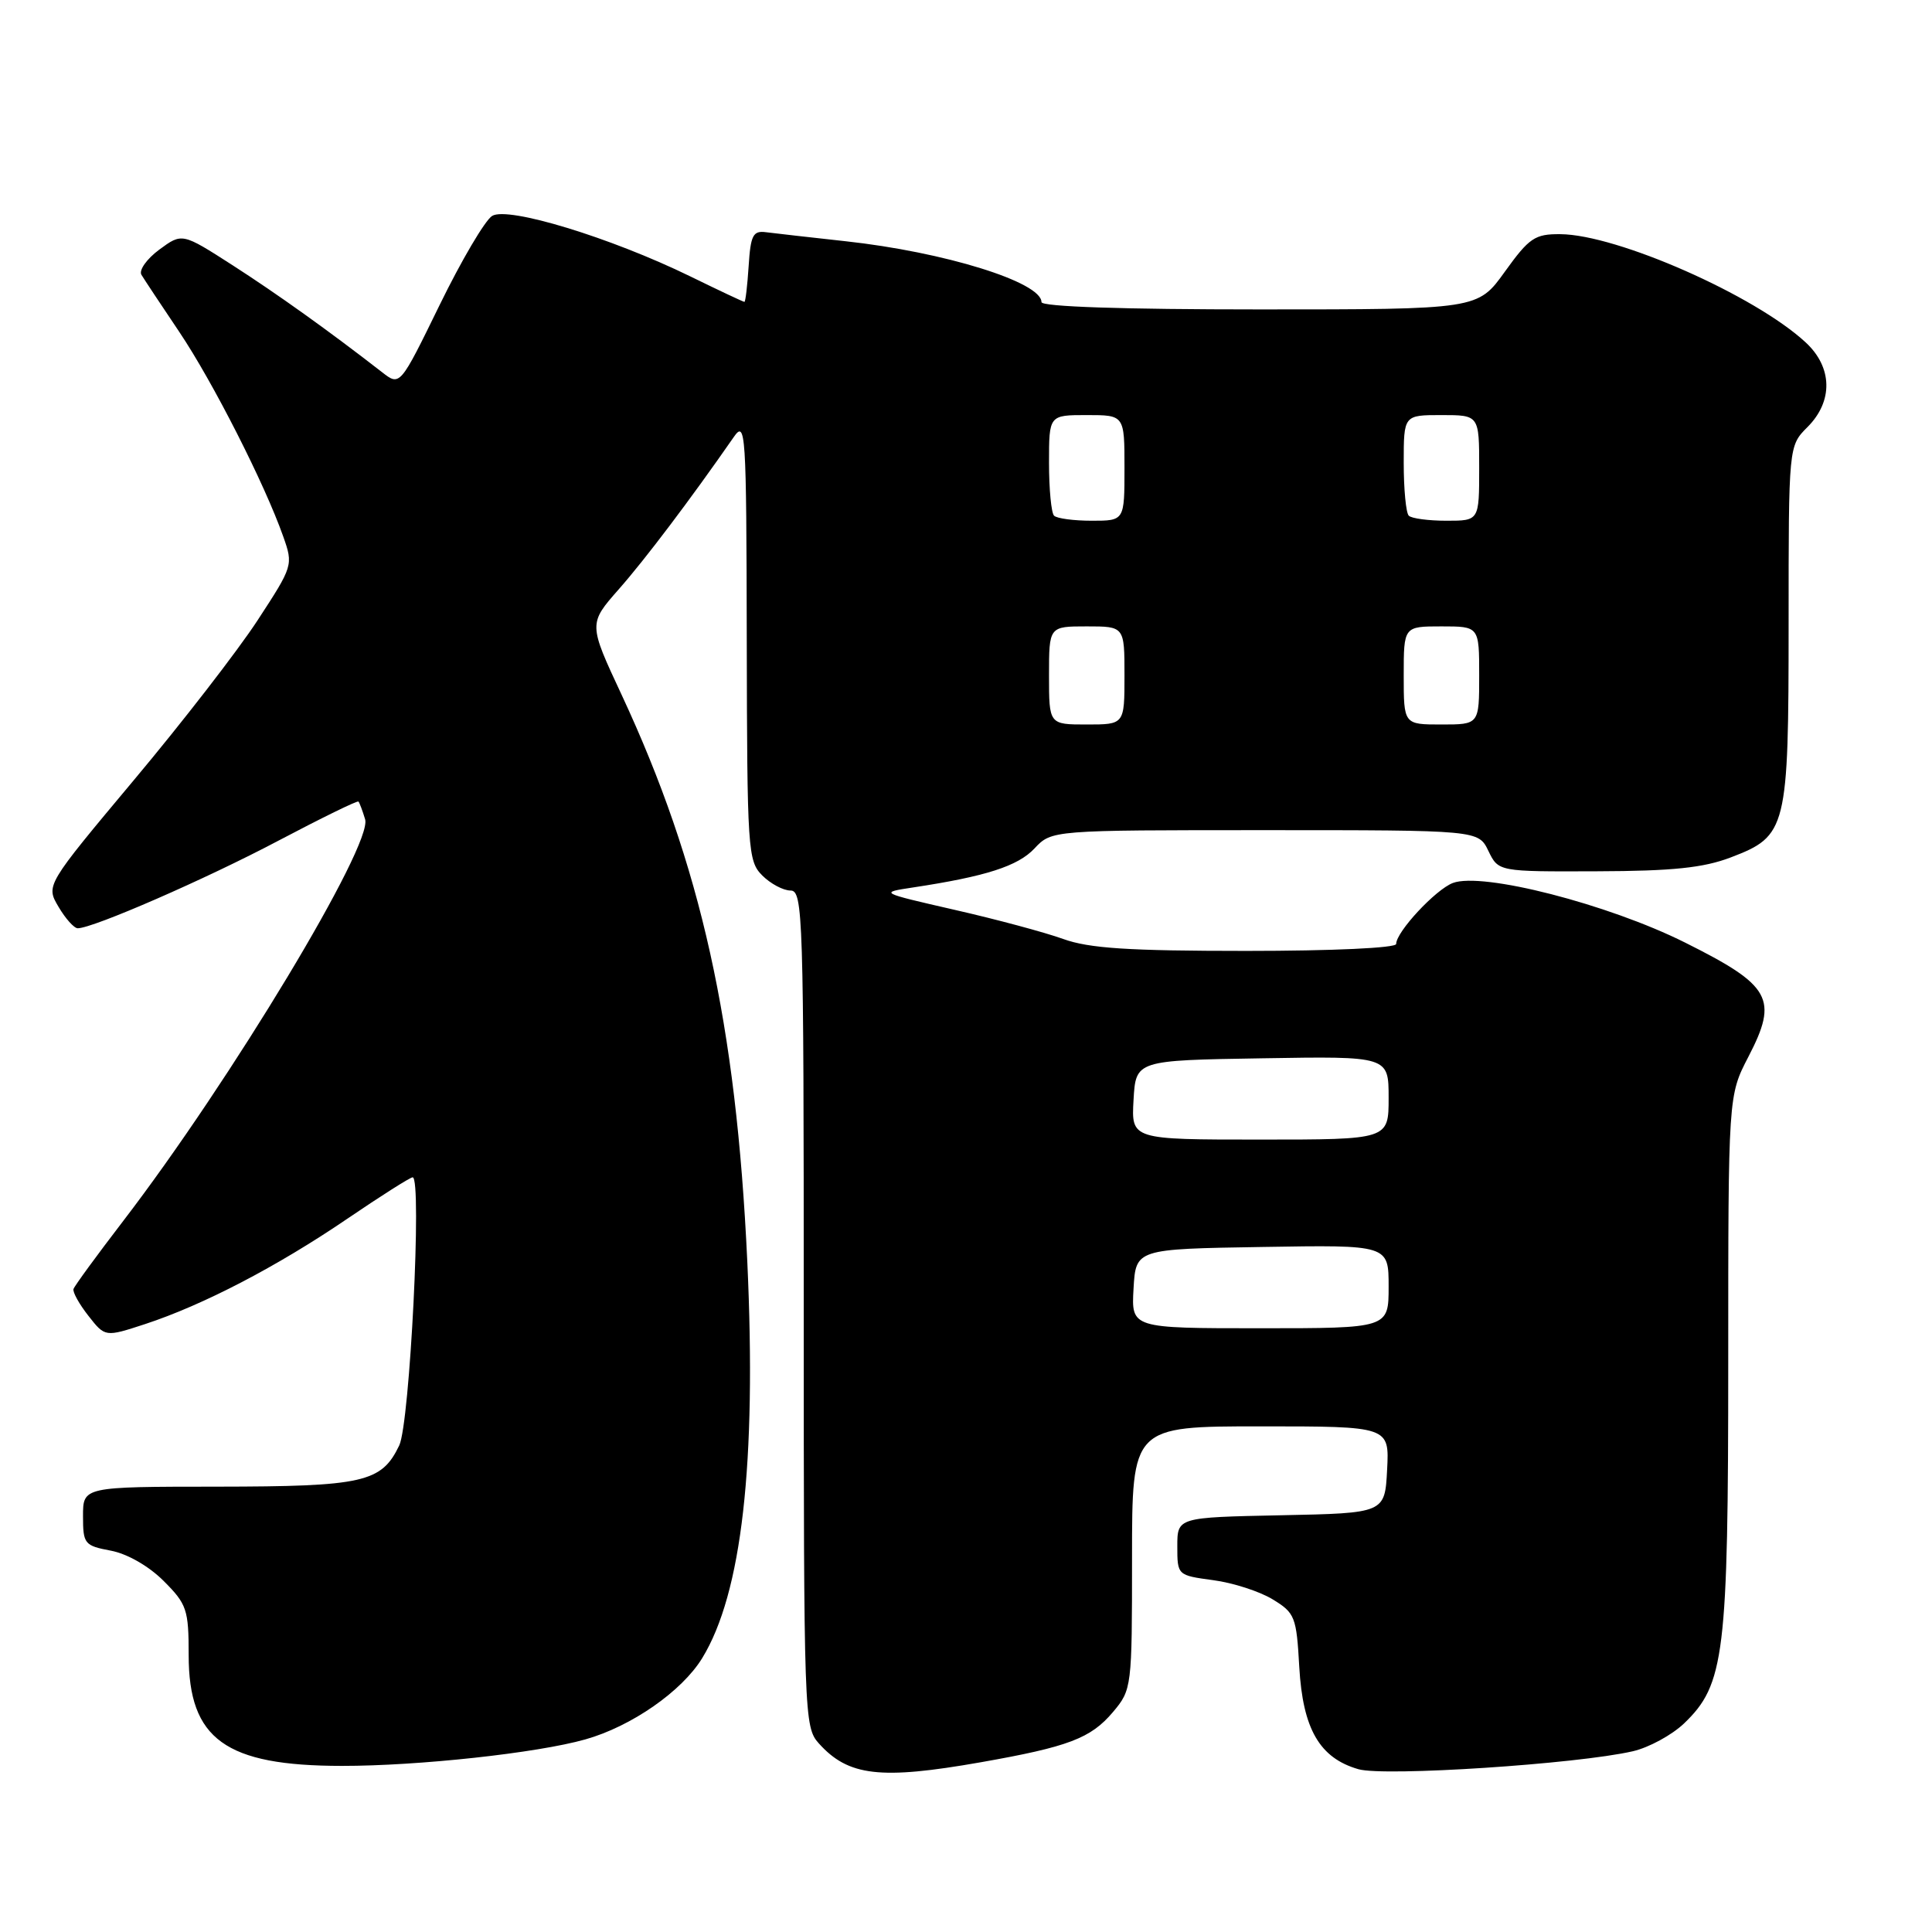 <?xml version="1.0" encoding="UTF-8" standalone="no"?>
<!DOCTYPE svg PUBLIC "-//W3C//DTD SVG 1.1//EN" "http://www.w3.org/Graphics/SVG/1.1/DTD/svg11.dtd" >
<svg xmlns="http://www.w3.org/2000/svg" xmlns:xlink="http://www.w3.org/1999/xlink" version="1.1" viewBox="0 0 256 256">
 <g >
 <path fill="currentColor"
d=" M 129.95 233.51 C 141.58 231.46 144.53 230.34 147.47 226.86 C 149.97 223.89 150.00 223.61 150.00 206.42 C 150.00 189.00 150.00 189.00 167.05 189.00 C 184.10 189.00 184.10 189.00 183.80 194.75 C 183.50 200.50 183.50 200.50 169.75 200.78 C 156.00 201.06 156.00 201.06 156.00 204.90 C 156.00 208.73 156.02 208.74 160.75 209.38 C 163.36 209.72 166.91 210.87 168.63 211.92 C 171.59 213.72 171.79 214.23 172.16 220.88 C 172.63 229.10 174.85 232.95 180.00 234.43 C 183.45 235.42 208.98 233.75 216.36 232.05 C 218.49 231.56 221.53 229.90 223.14 228.37 C 228.52 223.21 229.00 219.28 229.00 180.41 C 229.00 145.18 229.00 145.18 231.67 140.03 C 235.66 132.34 234.70 130.60 223.27 124.89 C 213.06 119.79 196.40 115.52 192.51 117.00 C 190.22 117.87 185.00 123.48 185.00 125.08 C 185.00 125.61 176.61 126.00 165.13 126.00 C 149.52 126.00 144.31 125.66 140.88 124.42 C 138.47 123.55 132.00 121.81 126.50 120.56 C 116.50 118.27 116.50 118.27 121.00 117.59 C 130.63 116.13 134.87 114.77 137.07 112.43 C 139.35 110.00 139.35 110.00 167.62 110.00 C 195.89 110.00 195.89 110.00 197.22 112.75 C 198.55 115.50 198.55 115.50 211.60 115.45 C 221.65 115.42 225.73 114.99 229.34 113.61 C 236.78 110.77 237.00 109.88 237.00 82.60 C 237.00 59.09 237.00 59.09 239.50 56.59 C 242.92 53.17 242.83 48.67 239.26 45.37 C 232.54 39.14 214.27 31.08 206.75 31.03 C 203.38 31.00 202.63 31.51 199.40 36.00 C 195.81 41.00 195.81 41.00 166.91 41.00 C 148.81 41.00 138.00 40.64 138.00 40.03 C 138.00 37.38 125.14 33.39 112.00 31.96 C 107.33 31.45 102.60 30.91 101.50 30.77 C 99.78 30.54 99.46 31.16 99.20 35.25 C 99.03 37.86 98.78 40.00 98.64 40.00 C 98.49 40.00 95.26 38.48 91.44 36.61 C 80.90 31.47 67.30 27.32 65.21 28.61 C 64.27 29.19 61.14 34.50 58.25 40.42 C 53.00 51.17 53.00 51.17 50.64 49.33 C 43.55 43.82 36.76 38.97 30.81 35.14 C 24.13 30.85 24.13 30.85 21.10 33.08 C 19.44 34.31 18.38 35.81 18.74 36.41 C 19.10 37.01 21.36 40.42 23.77 44.00 C 28.20 50.60 35.07 64.11 37.53 71.09 C 38.87 74.88 38.83 75.00 34.12 82.21 C 31.50 86.22 24.12 95.76 17.71 103.40 C 6.07 117.31 6.07 117.31 7.75 120.15 C 8.67 121.72 9.82 123.00 10.30 123.00 C 12.32 123.00 27.27 116.48 36.88 111.40 C 42.59 108.39 47.37 106.05 47.50 106.21 C 47.64 106.37 48.04 107.43 48.38 108.56 C 49.41 111.92 30.58 143.19 16.33 161.78 C 12.84 166.33 9.87 170.39 9.74 170.80 C 9.61 171.21 10.50 172.81 11.72 174.36 C 13.93 177.18 13.93 177.18 19.22 175.45 C 26.90 172.93 36.70 167.83 45.96 161.53 C 50.43 158.49 54.35 156.00 54.68 156.00 C 55.94 156.00 54.31 188.59 52.90 191.53 C 50.55 196.43 48.17 196.97 28.75 196.99 C 11.00 197.00 11.00 197.00 11.00 200.89 C 11.00 204.58 11.19 204.81 14.68 205.47 C 16.86 205.88 19.71 207.51 21.68 209.48 C 24.76 212.56 25.00 213.27 25.00 219.32 C 25.00 230.46 29.87 233.98 45.29 233.99 C 55.43 234.00 71.17 232.29 77.56 230.48 C 83.66 228.76 90.35 224.11 93.04 219.72 C 98.30 211.15 100.26 193.90 99.02 167.15 C 97.55 135.65 92.90 114.67 82.37 92.07 C 77.97 82.65 77.97 82.65 82.00 78.07 C 85.50 74.10 91.49 66.17 97.20 57.95 C 98.81 55.62 98.90 56.93 98.95 84.75 C 99.00 112.63 99.09 114.09 101.00 116.00 C 102.10 117.10 103.79 118.00 104.75 118.00 C 106.40 118.00 106.50 121.30 106.50 173.40 C 106.50 227.38 106.55 228.85 108.50 231.01 C 112.41 235.36 116.65 235.85 129.95 233.51 Z  M 150.20 170.75 C 150.50 165.50 150.50 165.50 167.25 165.23 C 184.00 164.95 184.00 164.95 184.00 170.48 C 184.00 176.00 184.00 176.00 166.95 176.00 C 149.90 176.00 149.90 176.00 150.20 170.75 Z  M 150.20 145.75 C 150.50 140.50 150.50 140.50 167.25 140.23 C 184.00 139.95 184.00 139.95 184.00 145.48 C 184.00 151.00 184.00 151.00 166.95 151.00 C 149.90 151.00 149.90 151.00 150.20 145.75 Z  M 139.00 89.50 C 139.00 83.00 139.00 83.00 144.00 83.00 C 149.00 83.00 149.00 83.00 149.00 89.50 C 149.00 96.00 149.00 96.00 144.00 96.00 C 139.00 96.00 139.00 96.00 139.00 89.50 Z  M 186.00 89.50 C 186.00 83.00 186.00 83.00 191.00 83.00 C 196.00 83.00 196.00 83.00 196.00 89.50 C 196.00 96.00 196.00 96.00 191.00 96.00 C 186.00 96.00 186.00 96.00 186.00 89.50 Z  M 139.67 68.33 C 139.30 67.97 139.00 64.82 139.00 61.33 C 139.00 55.00 139.00 55.00 144.00 55.00 C 149.00 55.00 149.00 55.00 149.00 62.00 C 149.00 69.00 149.00 69.00 144.67 69.00 C 142.28 69.00 140.03 68.70 139.67 68.33 Z  M 186.67 68.33 C 186.30 67.97 186.00 64.82 186.00 61.33 C 186.00 55.00 186.00 55.00 191.00 55.00 C 196.00 55.00 196.00 55.00 196.00 62.00 C 196.00 69.00 196.00 69.00 191.67 69.00 C 189.28 69.00 187.03 68.70 186.67 68.33 Z "/>
</g>
</svg>